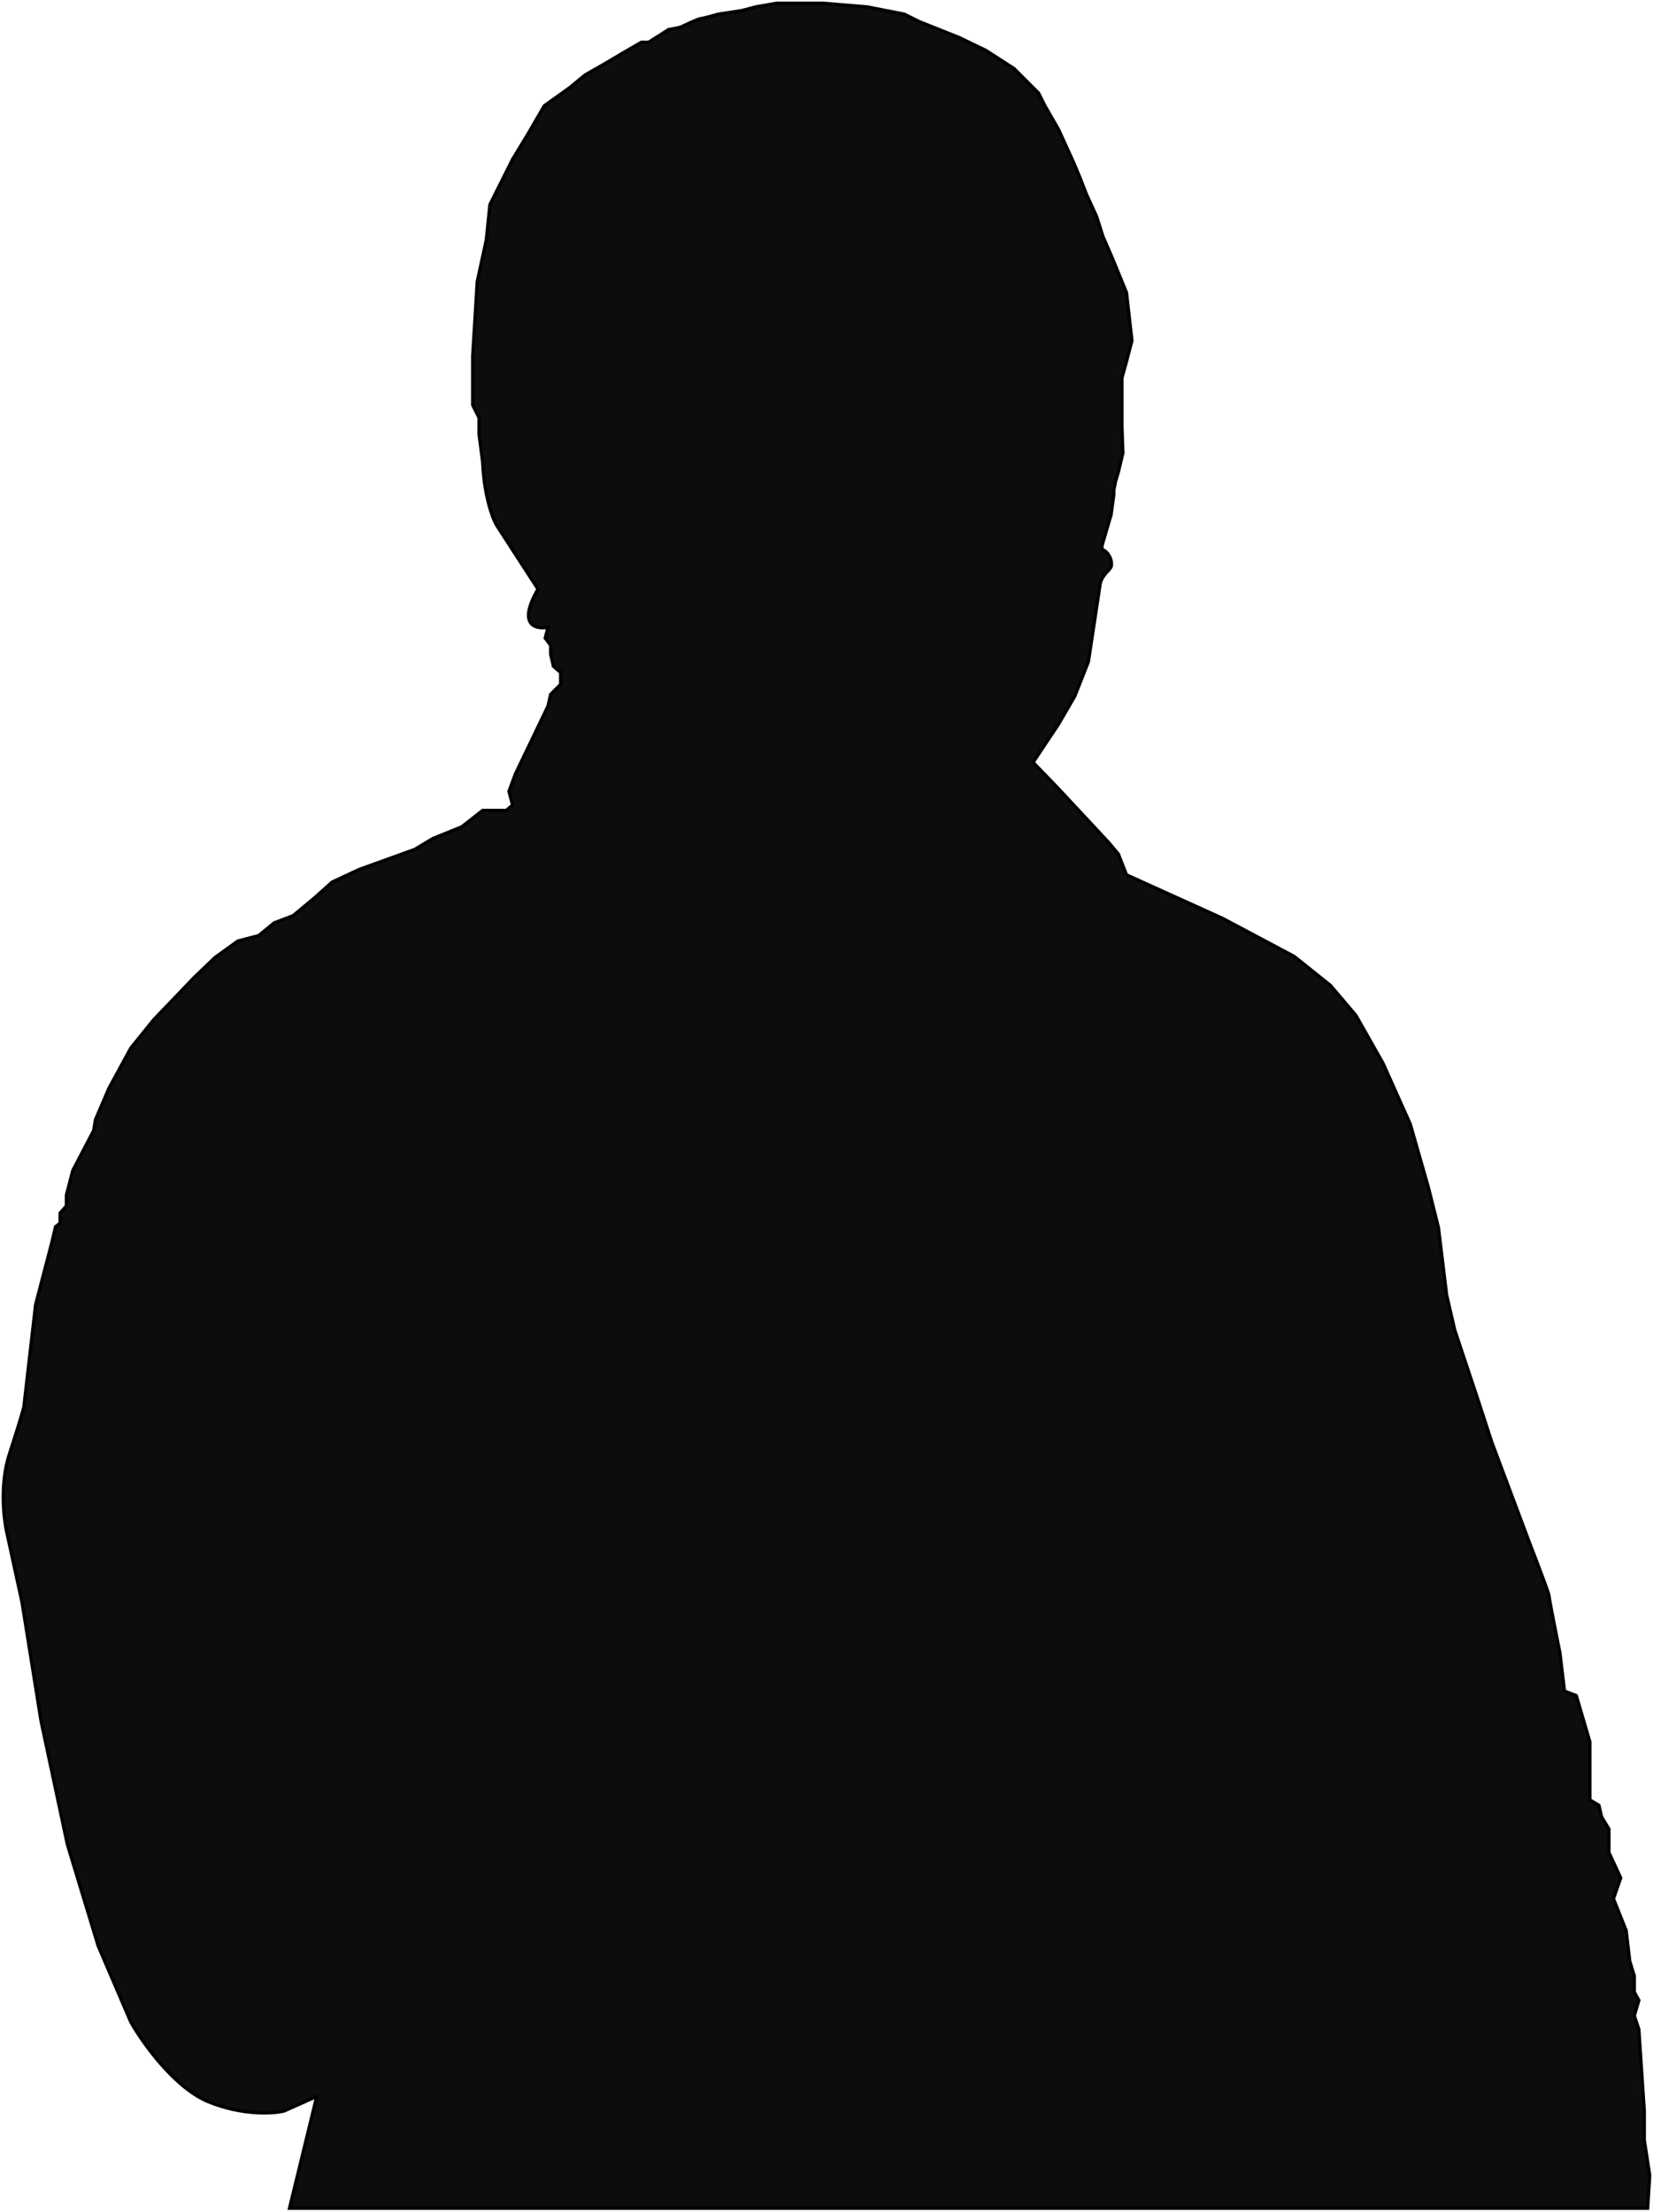 <svg width="506" height="677" viewBox="0 0 506 677" fill="none" xmlns="http://www.w3.org/2000/svg">
<path d="M96.95 641.667L88.622 675.867H504.365L505 665.817L503.335 654.991V646.108L501.669 621.126L500.281 616.962L501.669 612.243L500.281 609.745V604.748L498.893 600.307L497.783 590.869L493.897 581.153L496.117 574.769L492.509 566.997V559.779L490.288 556.171L489.455 552.562L486.679 550.897V544.512V533.131L482.516 518.974L478.907 517.586L477.519 505.928L476.409 500.376C475.668 496.675 474.188 489.106 474.188 488.44C474.188 487.774 470.302 477.614 468.359 472.617L456.7 441.528L451.981 427.094L445.319 407.107L442.821 396.282L440.323 375.74L437.269 363.526L431.717 344.095L423.39 325.497L415.062 310.785L407.29 301.625L396.187 292.742L374.257 281.084L344.833 267.76L342.335 261.375L339.282 257.766L324.014 241.389L316.242 233.339L324.014 221.68L329.011 213.075L333.175 202.527L336.783 178.655C337.338 176 339.652 174.61 340.114 173.5C340.577 172.39 339.929 169.217 337.338 168.106V166.996L340.114 157.558L340.947 151.451V150.063L341.502 147.287L342.335 144.512L343.723 138.682L343.445 130.632V122.305V115.643L344.833 110.646L346.499 104.262L344.833 89.55L340.392 78.724L337.616 72.339L335.673 66.233L332.62 59.571L330.676 54.574L328.456 49.3L324.014 39.584L319.851 32.367L317.907 28.481L310.413 20.986L301.808 15.434L293.758 11.548L281.266 6.552L276.825 4.331L265.444 2.11L252.12 1H242.127H237.685L231.301 2.11L227.137 3.221L219.92 4.331C218.254 4.794 214.812 5.719 214.368 5.719C213.813 5.719 209.094 7.94 208.539 8.217C208.095 8.439 205.763 8.865 204.653 9.05L198.546 12.936H196.325L191.051 15.99L184.944 19.598L179.115 22.929L174.396 26.815L166.623 32.367L161.627 40.972L156.908 48.745L149.968 62.624L148.858 73.45L146.082 86.219L144.694 108.981V123.97L146.637 127.857V132.853L147.748 141.458C148.192 151.673 150.709 158.483 151.911 160.612L164.68 180.32C158.24 191.424 164.033 192.719 167.734 191.979L166.901 195.31L168.567 197.53V200.306L169.399 203.915L171.62 205.858V209.467L168.567 212.52L167.734 216.129L157.741 236.948L155.798 242.222L156.908 246.385L154.965 248.051H147.748L141.363 253.048L132.48 256.656L126.929 259.987L109.996 266.094L101.668 269.98L96.394 274.699L89.732 280.251L83.903 282.472L79.184 286.358L72.8 288.023L65.86 293.02L59.475 299.127L46.984 312.173L40.044 320.778L33.383 332.992L29.219 342.708L28.663 346.039L22.279 358.252L20.336 365.747V369.078L18.393 371.299V374.352L17.005 375.463L15.895 380.182L10.898 399.335L7.289 430.702C7.012 431.812 5.735 436.254 2.848 445.137C-0.039 454.019 1.09 464.568 2.015 468.731L6.734 490.383L12.564 526.747L20.613 564.498L30.051 595.588L40.044 618.905C43.653 625.289 53.48 639.113 63.917 643.333C74.354 647.552 83.625 646.941 86.956 646.108L96.95 641.667Z" fill="#0D0D0D" stroke="black"/>
</svg>
